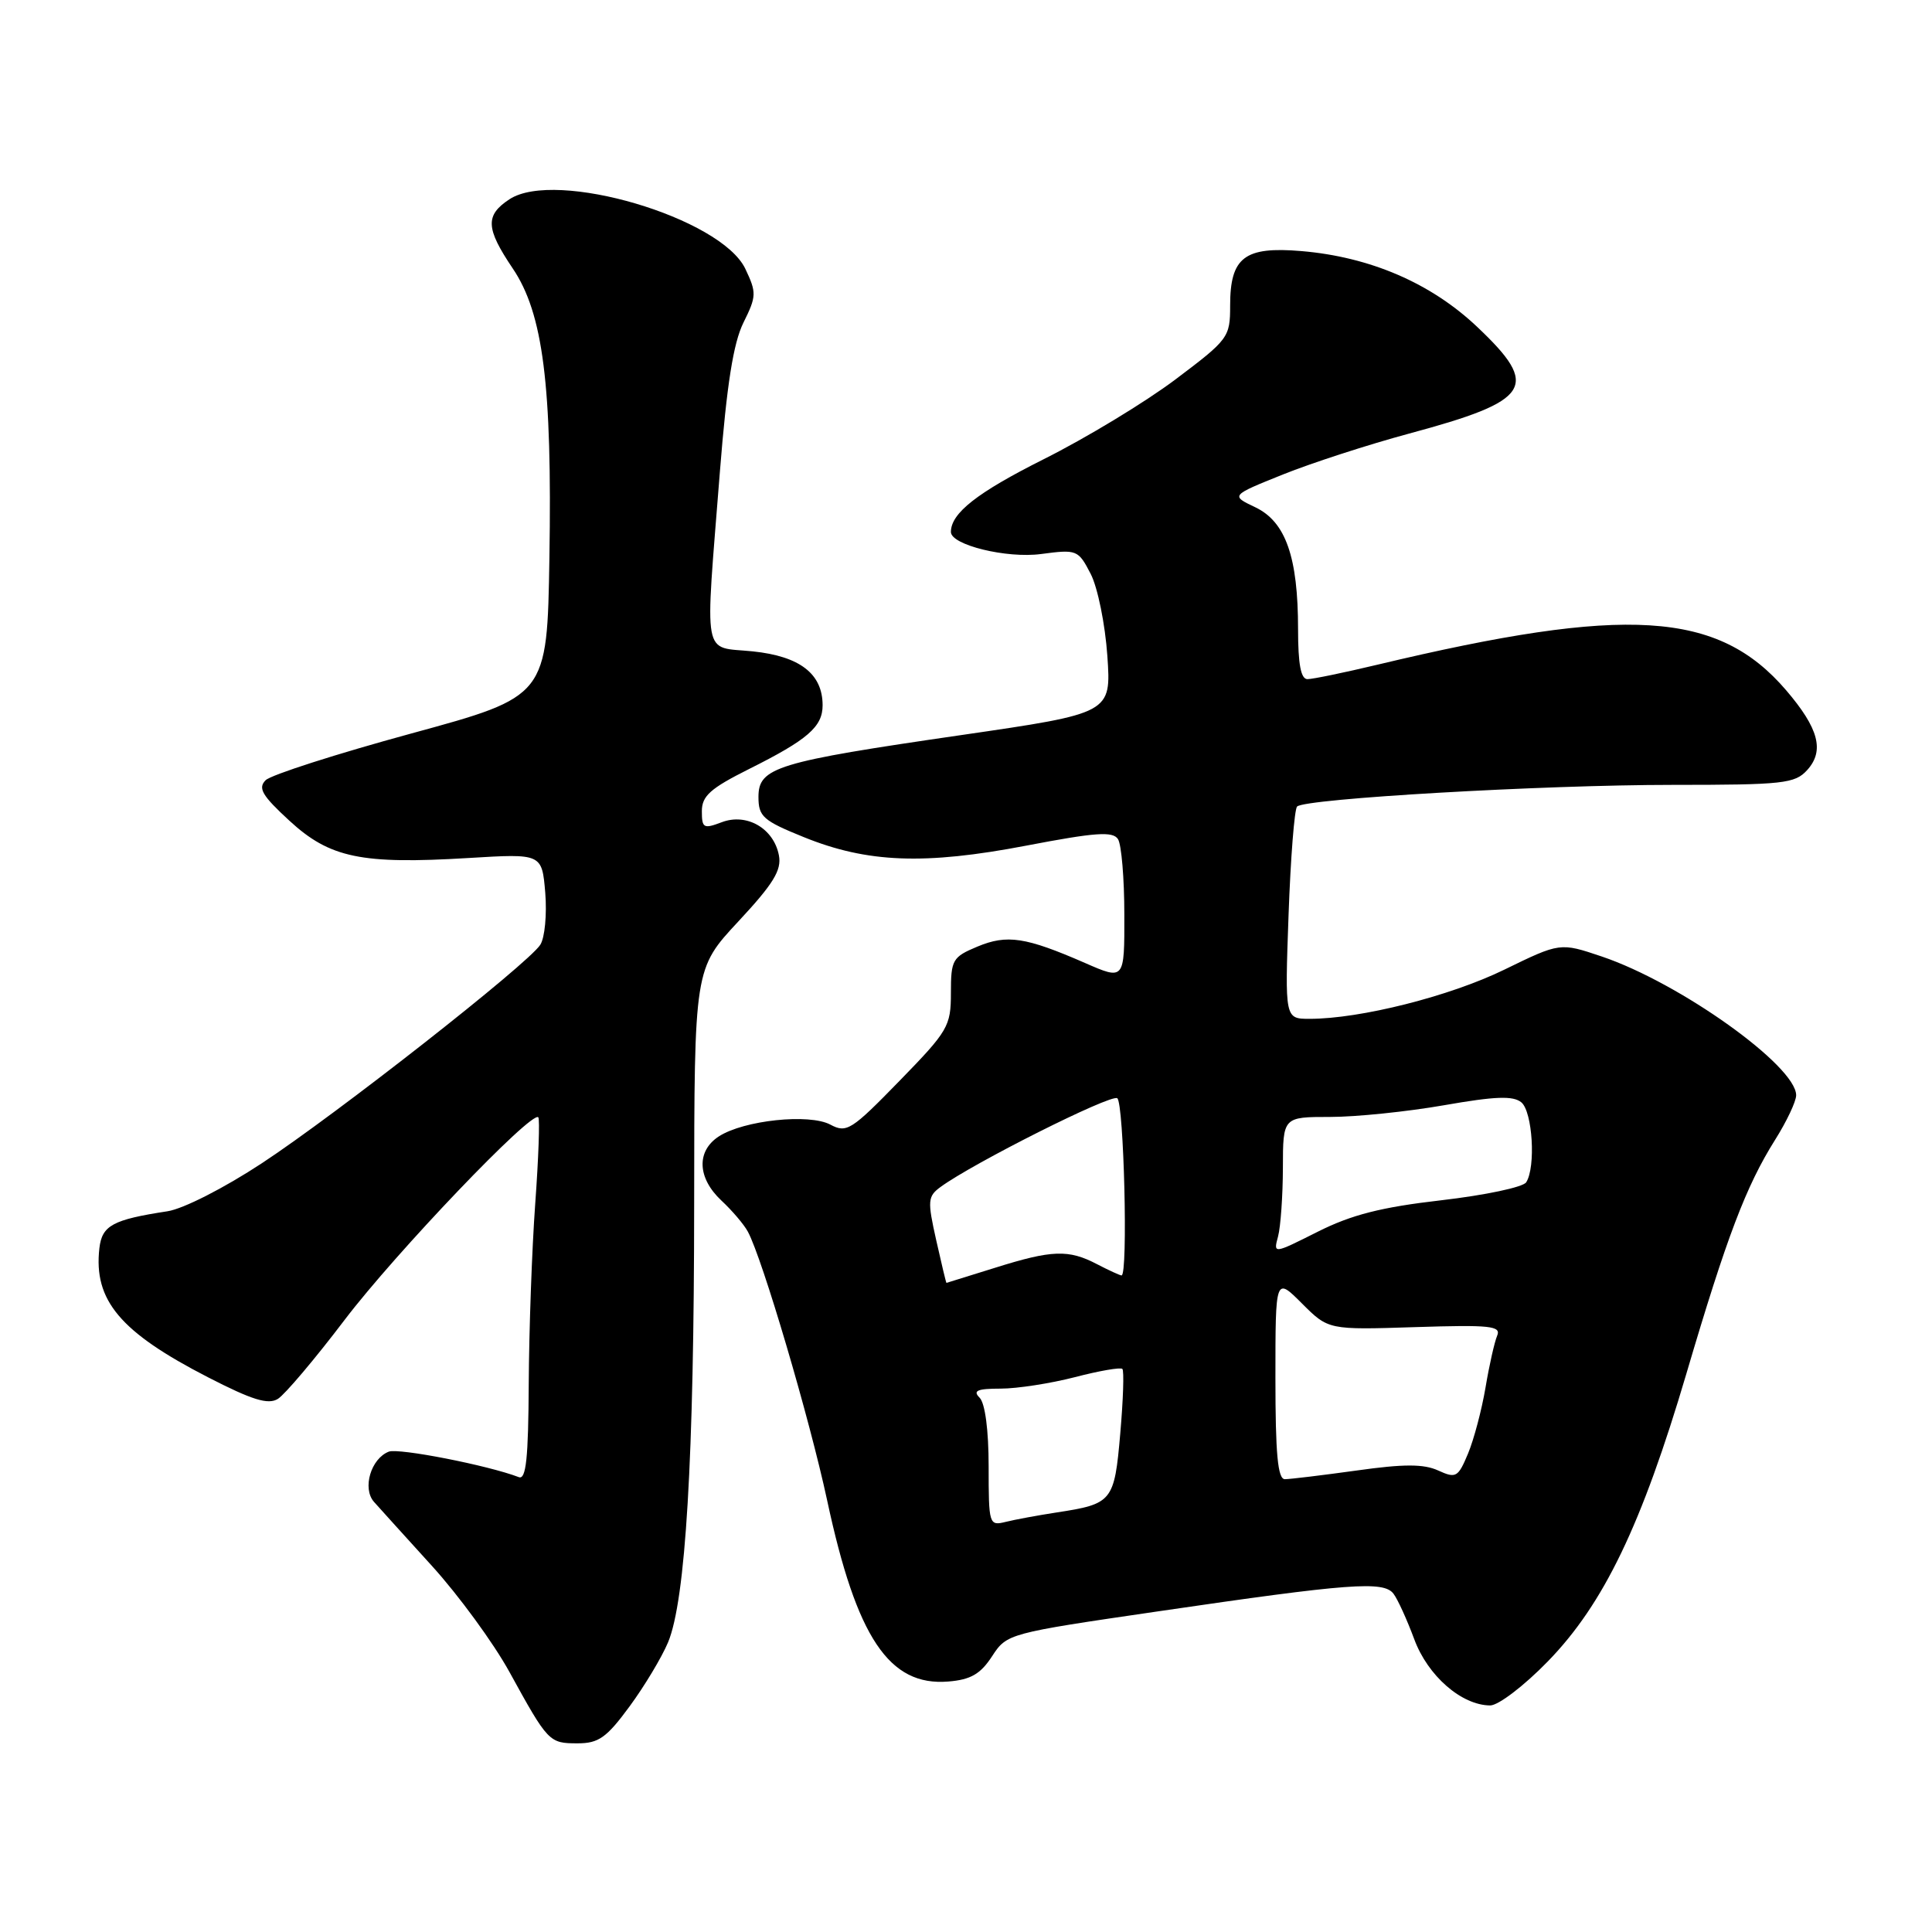<?xml version="1.0" encoding="UTF-8" standalone="no"?>
<!DOCTYPE svg PUBLIC "-//W3C//DTD SVG 1.1//EN" "http://www.w3.org/Graphics/SVG/1.1/DTD/svg11.dtd" >
<svg xmlns="http://www.w3.org/2000/svg" xmlns:xlink="http://www.w3.org/1999/xlink" version="1.1" viewBox="0 0 256 256">
 <g >
 <path fill="currentColor"
d=" M 83.42 226.11 C 85.40 223.42 87.69 219.60 88.52 217.62 C 90.85 212.03 91.97 193.32 91.98 159.43 C 92.00 128.36 92.00 128.36 97.84 122.09 C 102.47 117.12 103.59 115.30 103.21 113.34 C 102.53 109.77 98.95 107.69 95.63 108.95 C 93.23 109.86 93.00 109.73 93.00 107.49 C 93.00 105.47 94.12 104.47 99.25 101.90 C 107.02 98.02 109.00 96.30 109.00 93.46 C 109.00 89.28 105.99 86.96 99.75 86.31 C 92.99 85.62 93.40 87.86 95.39 62.50 C 96.31 50.91 97.17 45.47 98.51 42.75 C 100.25 39.25 100.26 38.78 98.76 35.62 C 95.53 28.85 73.63 22.39 67.51 26.40 C 64.27 28.53 64.35 30.24 67.94 35.57 C 71.97 41.53 73.17 51.04 72.80 73.89 C 72.50 92.28 72.50 92.28 54.50 97.19 C 44.60 99.89 35.92 102.67 35.20 103.38 C 34.15 104.43 34.72 105.41 38.35 108.75 C 43.70 113.68 47.88 114.55 62.08 113.69 C 71.81 113.10 71.81 113.10 72.25 118.30 C 72.48 121.16 72.19 124.26 71.59 125.19 C 69.93 127.75 44.64 147.60 34.69 154.14 C 29.70 157.42 24.29 160.18 22.19 160.50 C 14.93 161.61 13.52 162.38 13.17 165.39 C 12.38 172.30 15.92 176.51 27.55 182.49 C 33.42 185.51 35.53 186.16 36.82 185.36 C 37.74 184.79 41.72 180.09 45.65 174.91 C 52.42 166.00 70.49 147.09 71.33 148.05 C 71.54 148.30 71.36 153.45 70.92 159.50 C 70.48 165.55 70.10 176.29 70.06 183.36 C 70.01 193.23 69.71 196.10 68.75 195.73 C 64.66 194.16 52.84 191.85 51.52 192.35 C 49.15 193.27 47.98 197.21 49.55 199.00 C 50.28 199.82 53.75 203.66 57.26 207.52 C 60.77 211.39 65.38 217.69 67.49 221.52 C 72.63 230.87 72.76 231.00 76.54 231.00 C 79.32 231.00 80.38 230.25 83.42 226.11 Z  M 205.11 220.13 C 212.50 212.53 217.53 202.08 223.46 182.00 C 228.80 163.89 231.36 157.16 235.20 151.05 C 236.74 148.61 238.00 145.94 238.00 145.13 C 238.00 141.24 222.60 130.24 212.24 126.74 C 206.72 124.88 206.72 124.88 199.30 128.50 C 192.10 132.01 180.25 135.00 173.54 135.00 C 170.25 135.00 170.25 135.00 170.74 121.25 C 171.01 113.69 171.52 107.22 171.87 106.87 C 172.92 105.82 204.46 104.00 221.61 104.00 C 236.31 104.00 237.84 103.83 239.46 102.04 C 241.78 99.48 241.00 96.52 236.67 91.46 C 227.65 80.94 215.58 80.18 182.50 88.08 C 178.10 89.13 173.94 89.99 173.25 89.99 C 172.37 90.00 172.00 88.01 172.00 83.37 C 172.00 73.81 170.36 69.14 166.34 67.22 C 163.06 65.66 163.06 65.66 170.00 62.87 C 173.81 61.34 181.34 58.90 186.72 57.45 C 202.94 53.08 204.12 51.24 195.72 43.30 C 189.60 37.51 181.54 34.04 172.44 33.27 C 164.91 32.63 163.00 34.09 163.00 40.48 C 163.00 44.70 162.80 44.97 155.75 50.28 C 151.76 53.28 143.91 58.04 138.29 60.85 C 129.46 65.28 126.00 68.00 126.00 70.49 C 126.00 72.21 133.38 74.02 137.95 73.41 C 142.70 72.78 142.87 72.85 144.52 76.04 C 145.45 77.84 146.44 82.72 146.73 86.91 C 147.25 94.51 147.25 94.51 127.38 97.40 C 102.86 100.96 100.50 101.68 100.50 105.60 C 100.50 108.20 101.11 108.74 106.50 110.92 C 114.93 114.34 122.51 114.63 135.99 112.05 C 145.18 110.29 147.46 110.13 148.14 111.19 C 148.60 111.91 148.98 116.41 148.98 121.19 C 149.00 129.89 149.00 129.89 143.75 127.59 C 135.91 124.17 133.44 123.79 129.51 125.43 C 126.21 126.81 126.00 127.17 126.00 131.57 C 126.00 135.99 125.63 136.61 119.17 143.24 C 112.82 149.76 112.18 150.17 110.03 149.02 C 107.23 147.52 98.55 148.44 95.25 150.58 C 92.25 152.53 92.40 156.09 95.59 159.08 C 97.02 160.41 98.60 162.27 99.10 163.21 C 101.02 166.77 107.27 187.95 109.60 198.80 C 113.50 217.01 117.82 223.46 125.66 222.81 C 128.62 222.57 129.92 221.82 131.45 219.47 C 133.42 216.45 133.56 216.42 153.47 213.51 C 178.86 209.79 183.33 209.46 184.64 211.17 C 185.20 211.90 186.43 214.61 187.39 217.19 C 189.18 222.05 193.65 225.95 197.45 225.98 C 198.53 225.99 201.95 223.38 205.11 220.13 Z  M 131.00 194.31 C 131.00 189.49 130.53 185.93 129.80 185.20 C 128.87 184.27 129.49 184.00 132.59 184.00 C 134.78 184.00 139.21 183.31 142.43 182.48 C 145.65 181.64 148.48 181.15 148.72 181.39 C 148.96 181.62 148.83 185.48 148.44 189.95 C 147.66 198.97 147.40 199.28 140.00 200.41 C 137.53 200.79 134.49 201.35 133.25 201.66 C 131.06 202.20 131.00 202.01 131.00 194.31 Z  M 169.00 182.60 C 169.00 169.20 169.00 169.20 172.51 172.71 C 176.02 176.22 176.02 176.22 187.52 175.85 C 197.48 175.53 198.94 175.69 198.38 176.99 C 198.03 177.82 197.33 180.91 196.84 183.85 C 196.34 186.80 195.30 190.74 194.52 192.61 C 193.20 195.77 192.92 195.92 190.57 194.85 C 188.65 193.97 186.01 193.97 179.77 194.85 C 175.22 195.48 170.94 196.00 170.25 196.00 C 169.31 196.00 169.00 192.65 169.00 182.60 Z  M 124.05 164.32 C 122.88 159.09 122.92 158.53 124.64 157.27 C 128.96 154.11 147.15 144.97 148.04 145.52 C 148.92 146.07 149.49 169.00 148.61 169.00 C 148.40 169.00 146.94 168.33 145.36 167.51 C 141.59 165.54 139.41 165.61 131.84 167.99 C 128.35 169.08 125.46 169.98 125.41 169.99 C 125.36 169.99 124.75 167.44 124.05 164.32 Z  M 169.35 163.83 C 169.69 162.55 169.98 158.46 169.99 154.75 C 170.00 148.00 170.00 148.00 176.25 148.00 C 179.69 148.00 186.48 147.30 191.34 146.45 C 198.13 145.26 200.50 145.17 201.59 146.07 C 203.07 147.31 203.52 154.64 202.23 156.66 C 201.82 157.31 196.77 158.37 190.99 159.04 C 183.01 159.96 179.09 160.96 174.61 163.21 C 168.72 166.17 168.72 166.17 169.35 163.83 Z "/>
</g>
</svg>